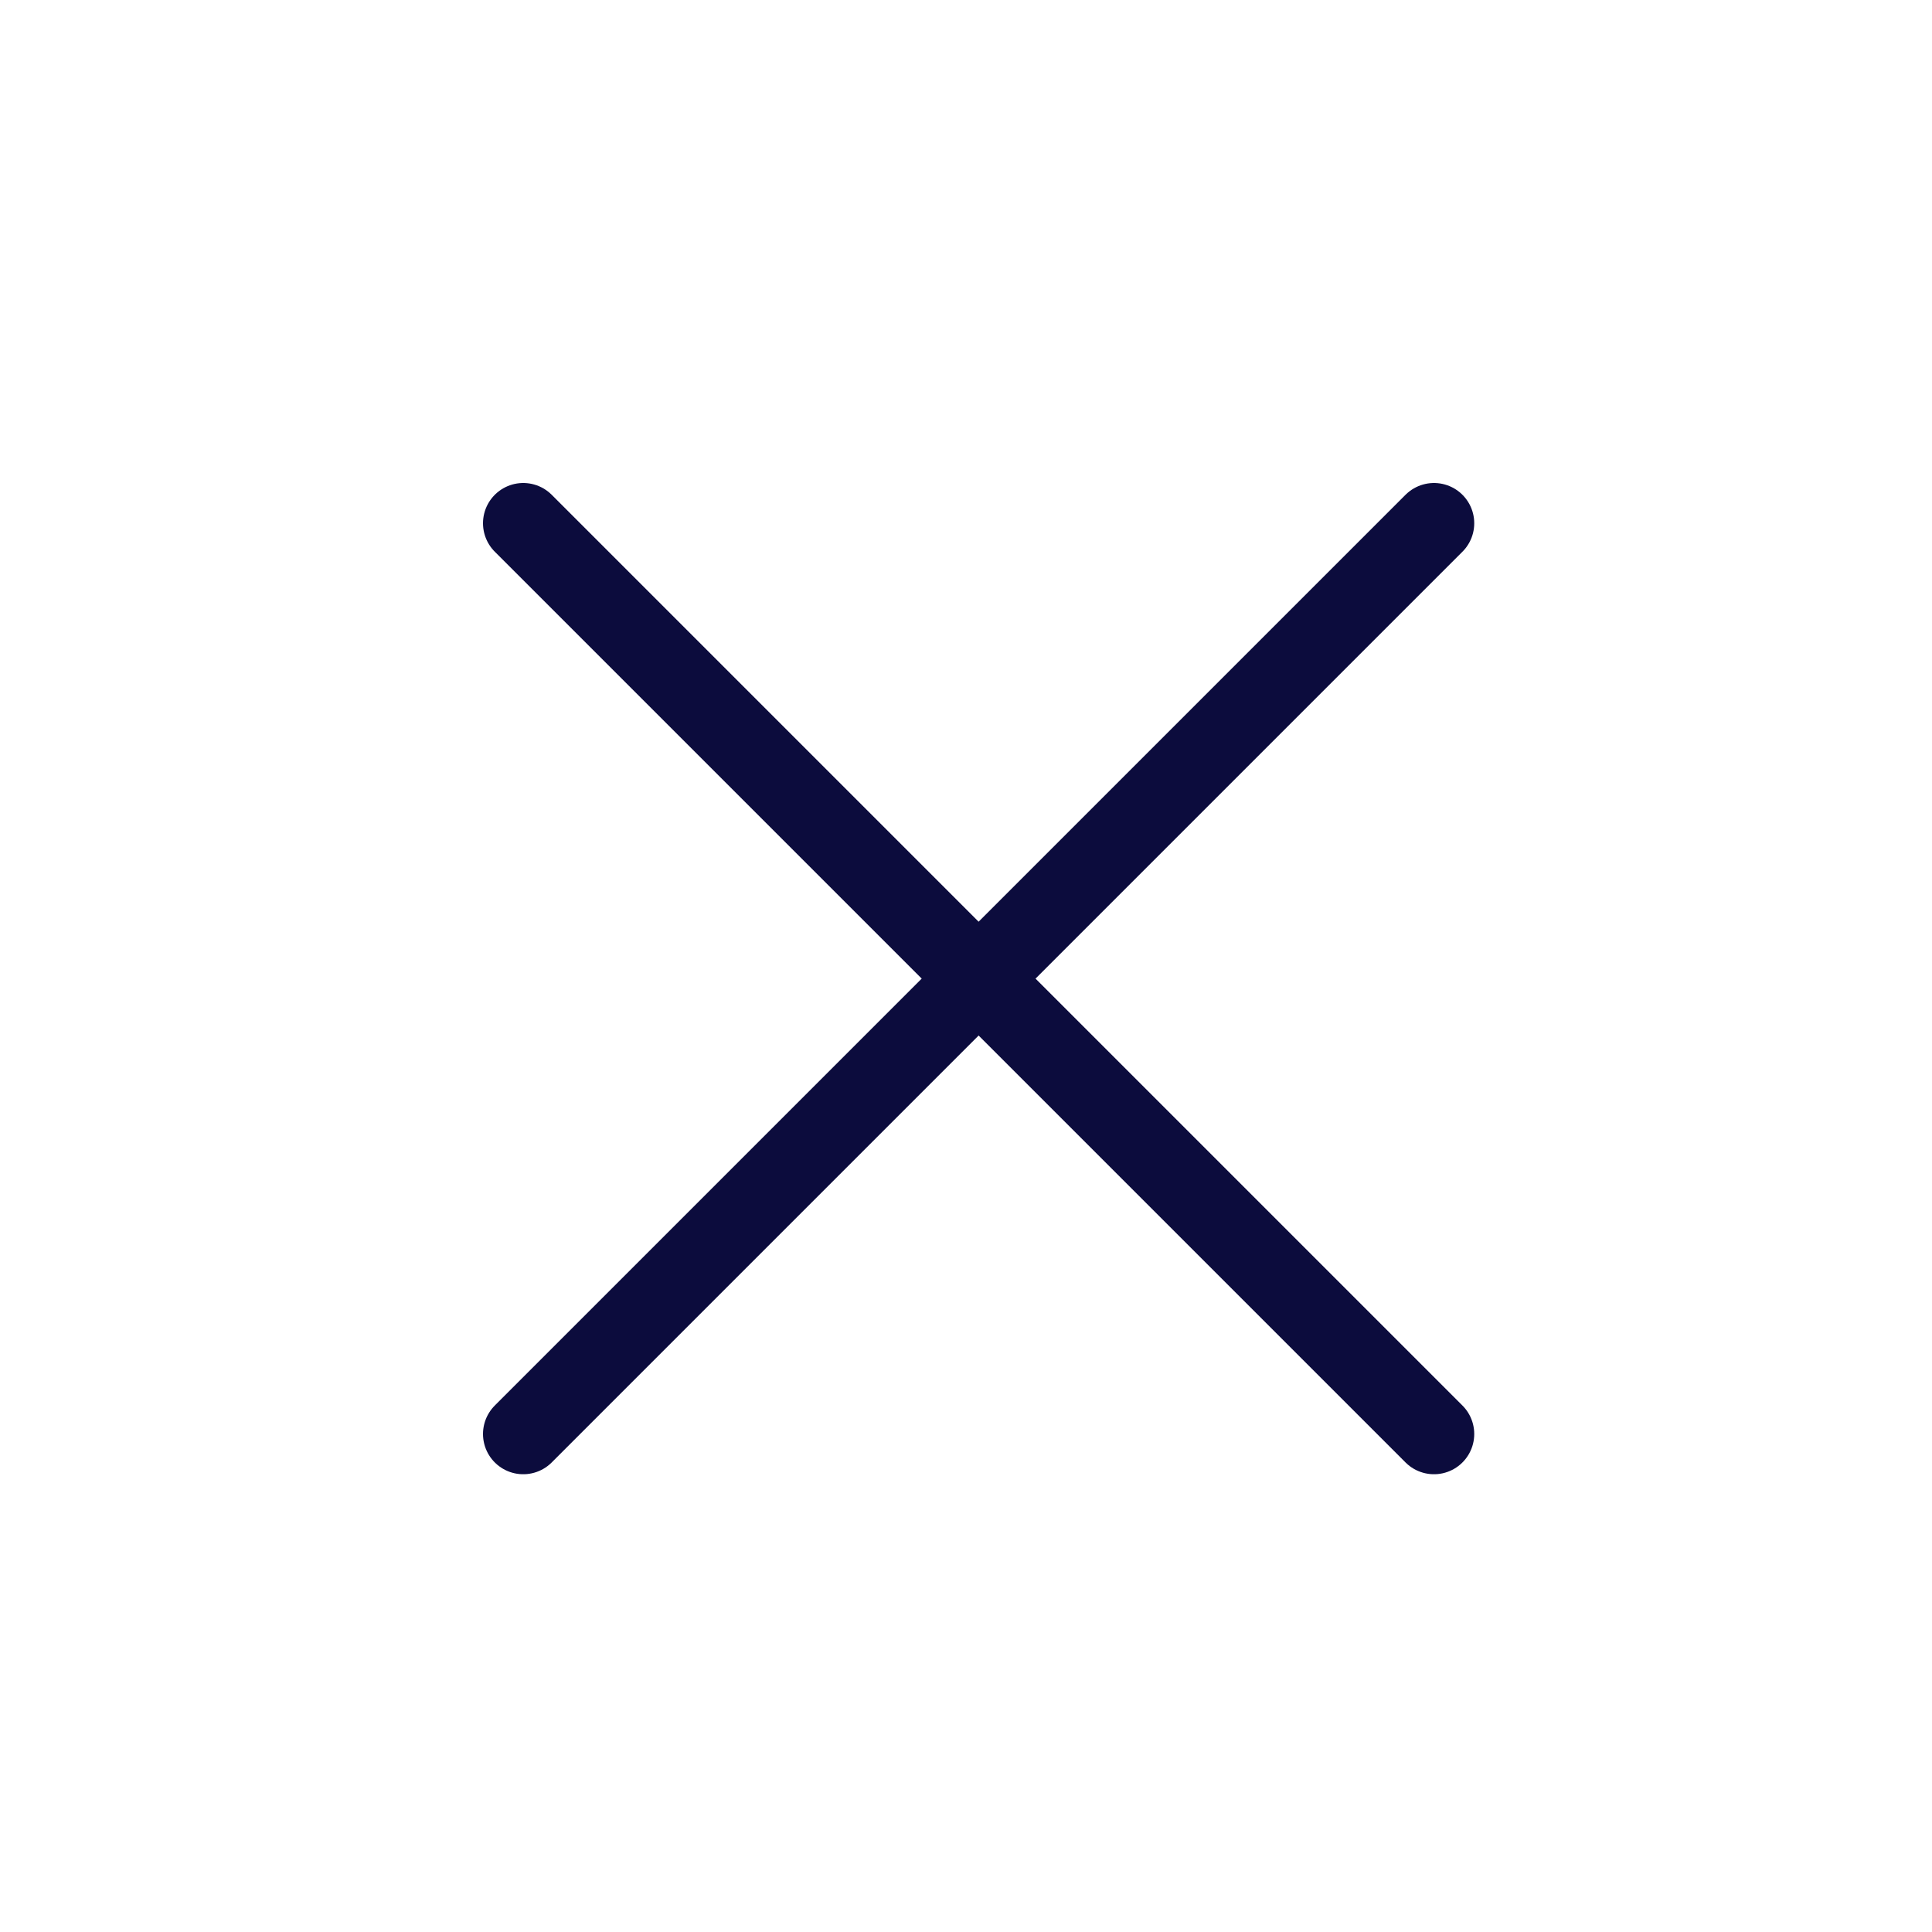 <svg width="48" height="48" viewBox="0 0 48 48" fill="none" xmlns="http://www.w3.org/2000/svg">
<path d="M13 13L35.627 35.627" stroke="#0C0C3D" stroke-width="2" stroke-linecap="round"/>
<path d="M35.627 13L13 35.627" stroke="#0C0C3D" stroke-width="2" stroke-linecap="round"/>
</svg>
